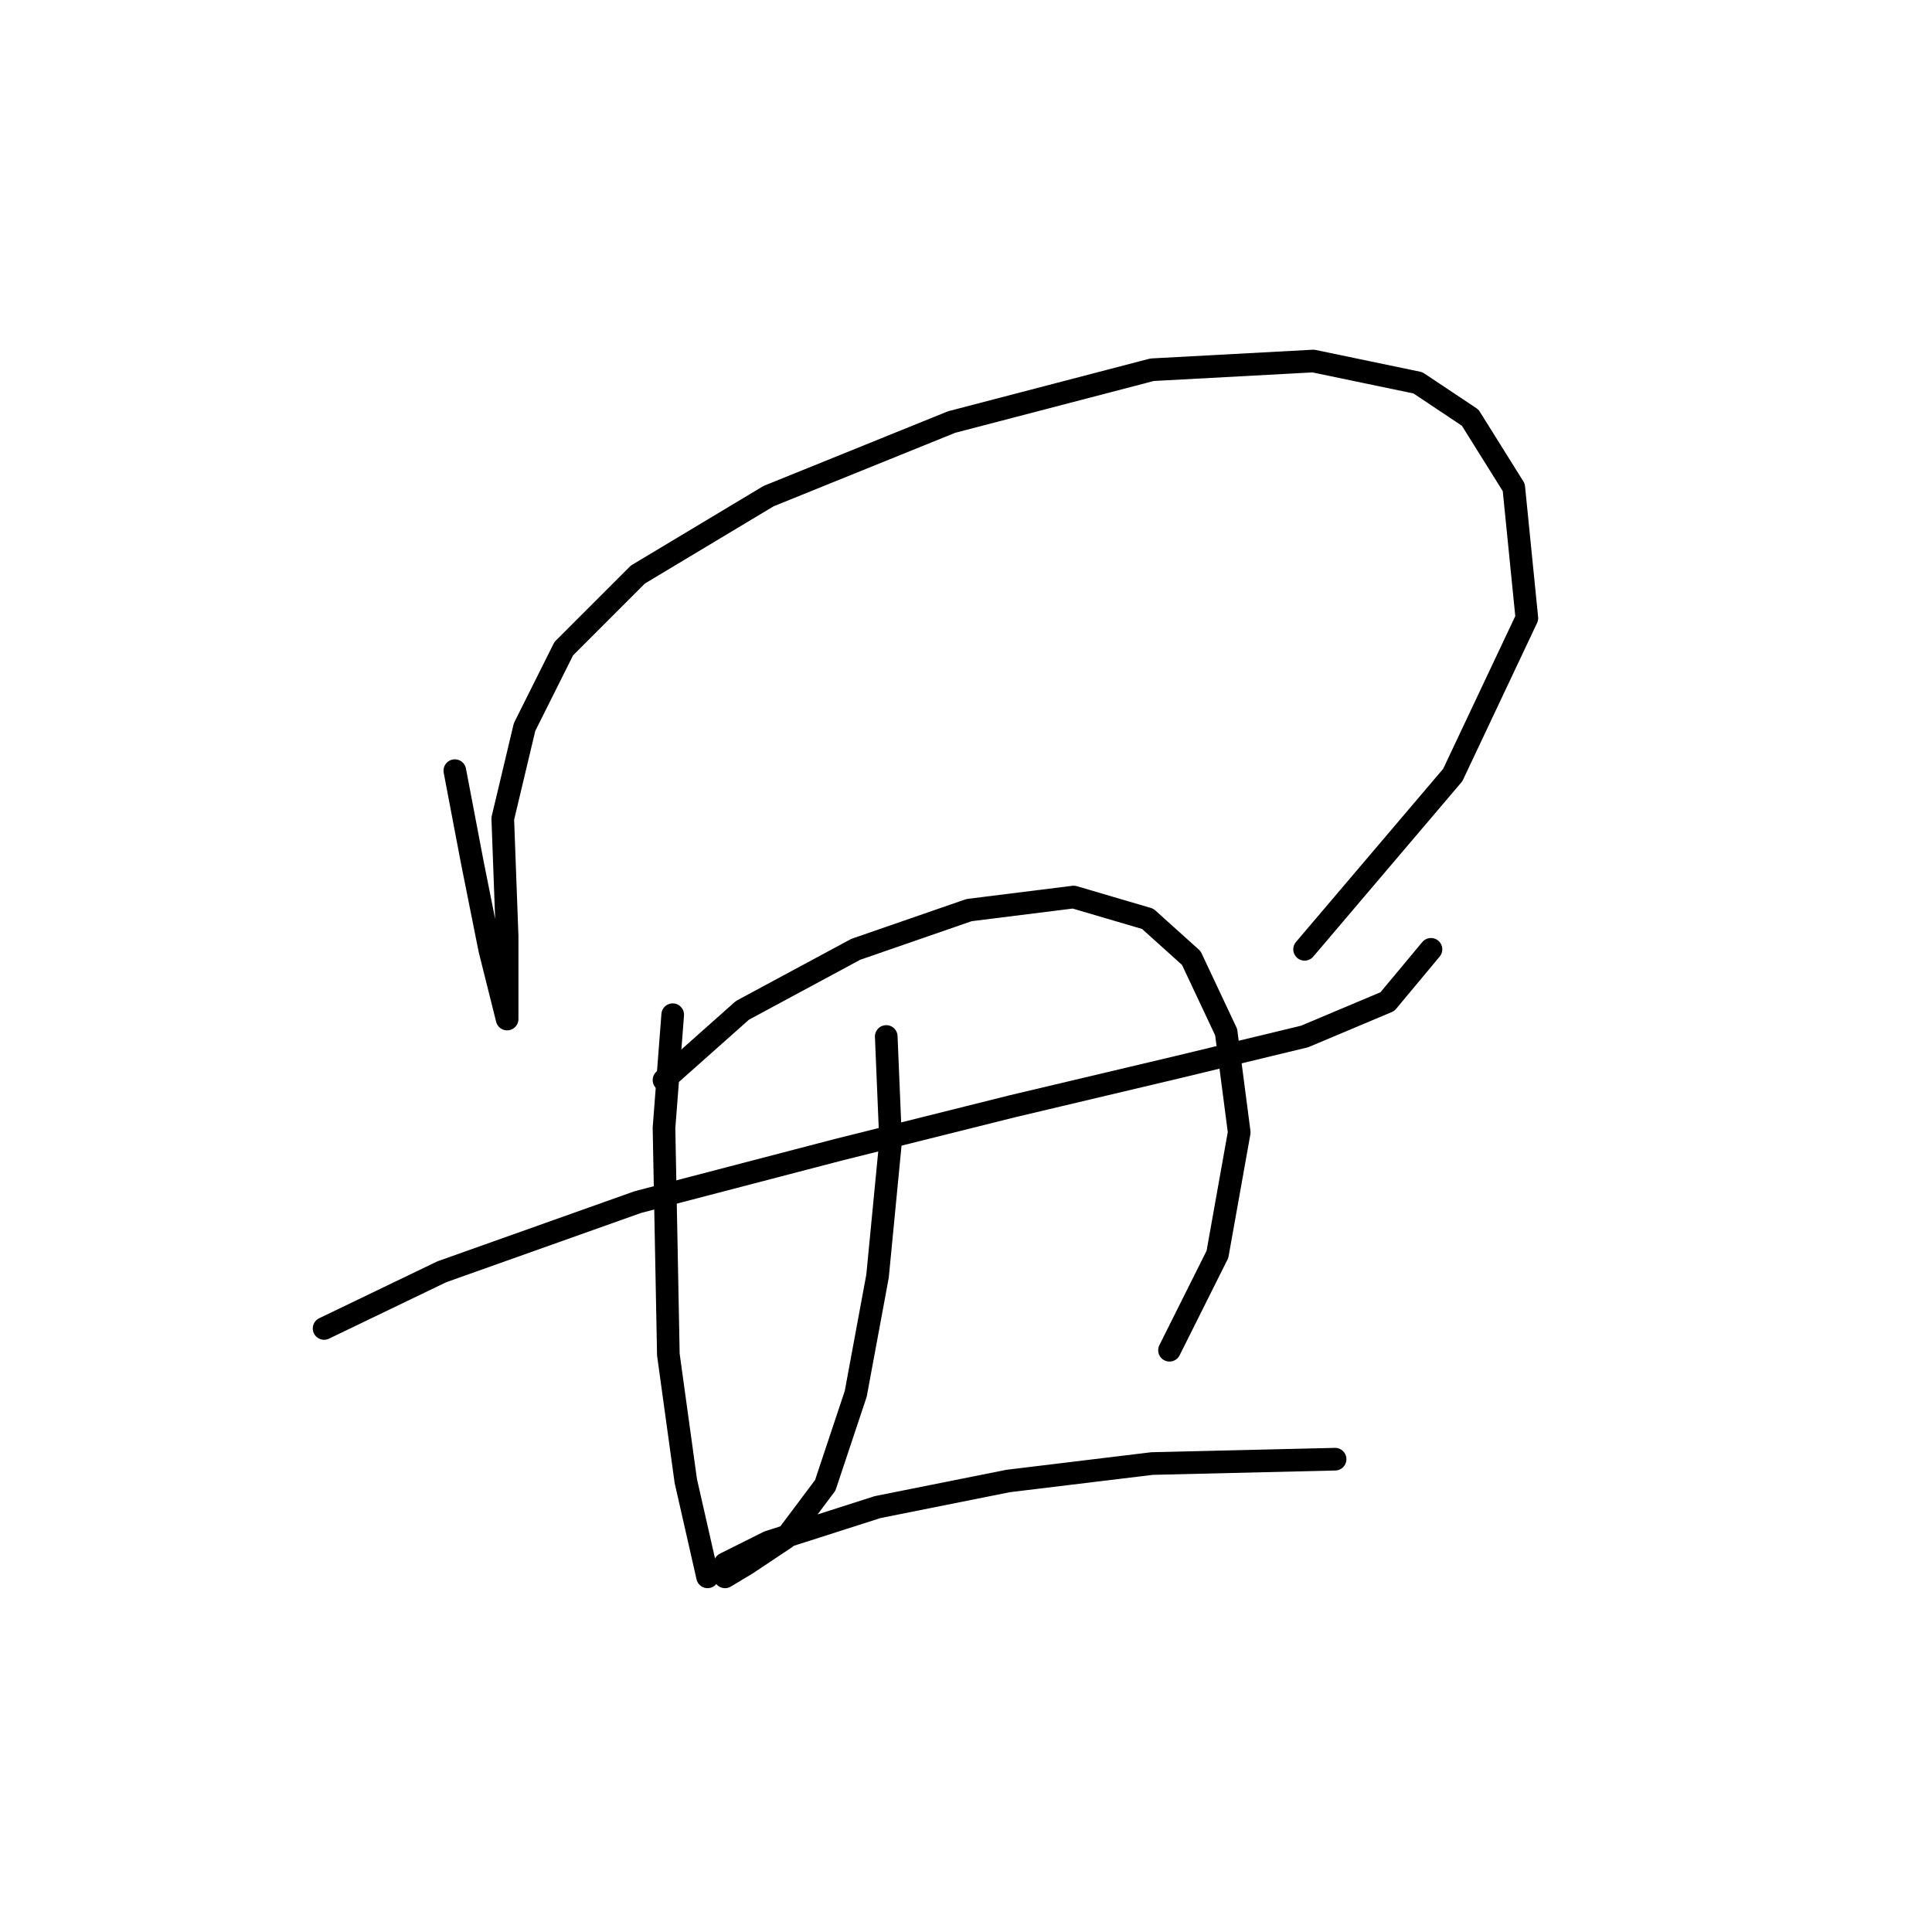 <?xml version="1.0" standalone="no"?>
    <svg width="256" height="256" xmlns="http://www.w3.org/2000/svg" version="1.1">
    <polyline stroke="black" stroke-width="3" stroke-linecap="round" fill="transparent" stroke-linejoin="round" points="60.267 102.116 62.577 114.242 64.886 125.791 66.619 132.72 67.196 135.03 67.196 132.72 67.196 124.058 66.619 108.468 69.506 96.342 74.703 85.948 84.519 76.132 101.842 65.738 126.094 55.922 152.656 48.993 174.021 47.838 187.879 50.725 194.808 55.344 200.582 64.583 202.315 81.906 192.498 102.694 172.866 125.791 172.866 125.791 " />
        <polyline stroke="black" stroke-width="3" stroke-linecap="round" fill="transparent" stroke-linejoin="round" points="42.944 176.027 58.535 168.521 84.519 159.282 111.081 152.352 134.178 146.578 156.12 141.381 172.866 137.339 183.837 132.72 189.611 125.791 189.611 125.791 " />
        <polyline stroke="black" stroke-width="3" stroke-linecap="round" fill="transparent" stroke-linejoin="round" points="89.138 134.452 87.983 149.465 88.561 179.492 90.871 196.237 93.758 208.941 93.758 208.941 " />
        <polyline stroke="black" stroke-width="3" stroke-linecap="round" fill="transparent" stroke-linejoin="round" points="87.983 143.114 98.377 133.875 113.39 125.791 128.404 120.594 142.262 118.862 152.078 121.749 157.852 126.946 162.472 136.762 164.204 150.043 161.317 166.211 154.965 178.914 154.965 178.914 " />
        <polyline stroke="black" stroke-width="3" stroke-linecap="round" fill="transparent" stroke-linejoin="round" points="117.432 137.339 118.01 151.198 116.278 169.098 113.39 184.689 109.348 196.815 104.151 203.744 98.955 207.208 96.068 208.941 96.068 207.208 101.842 204.321 116.278 199.702 133.6 196.237 152.656 193.927 176.908 193.35 176.908 193.35 " />
        </svg>